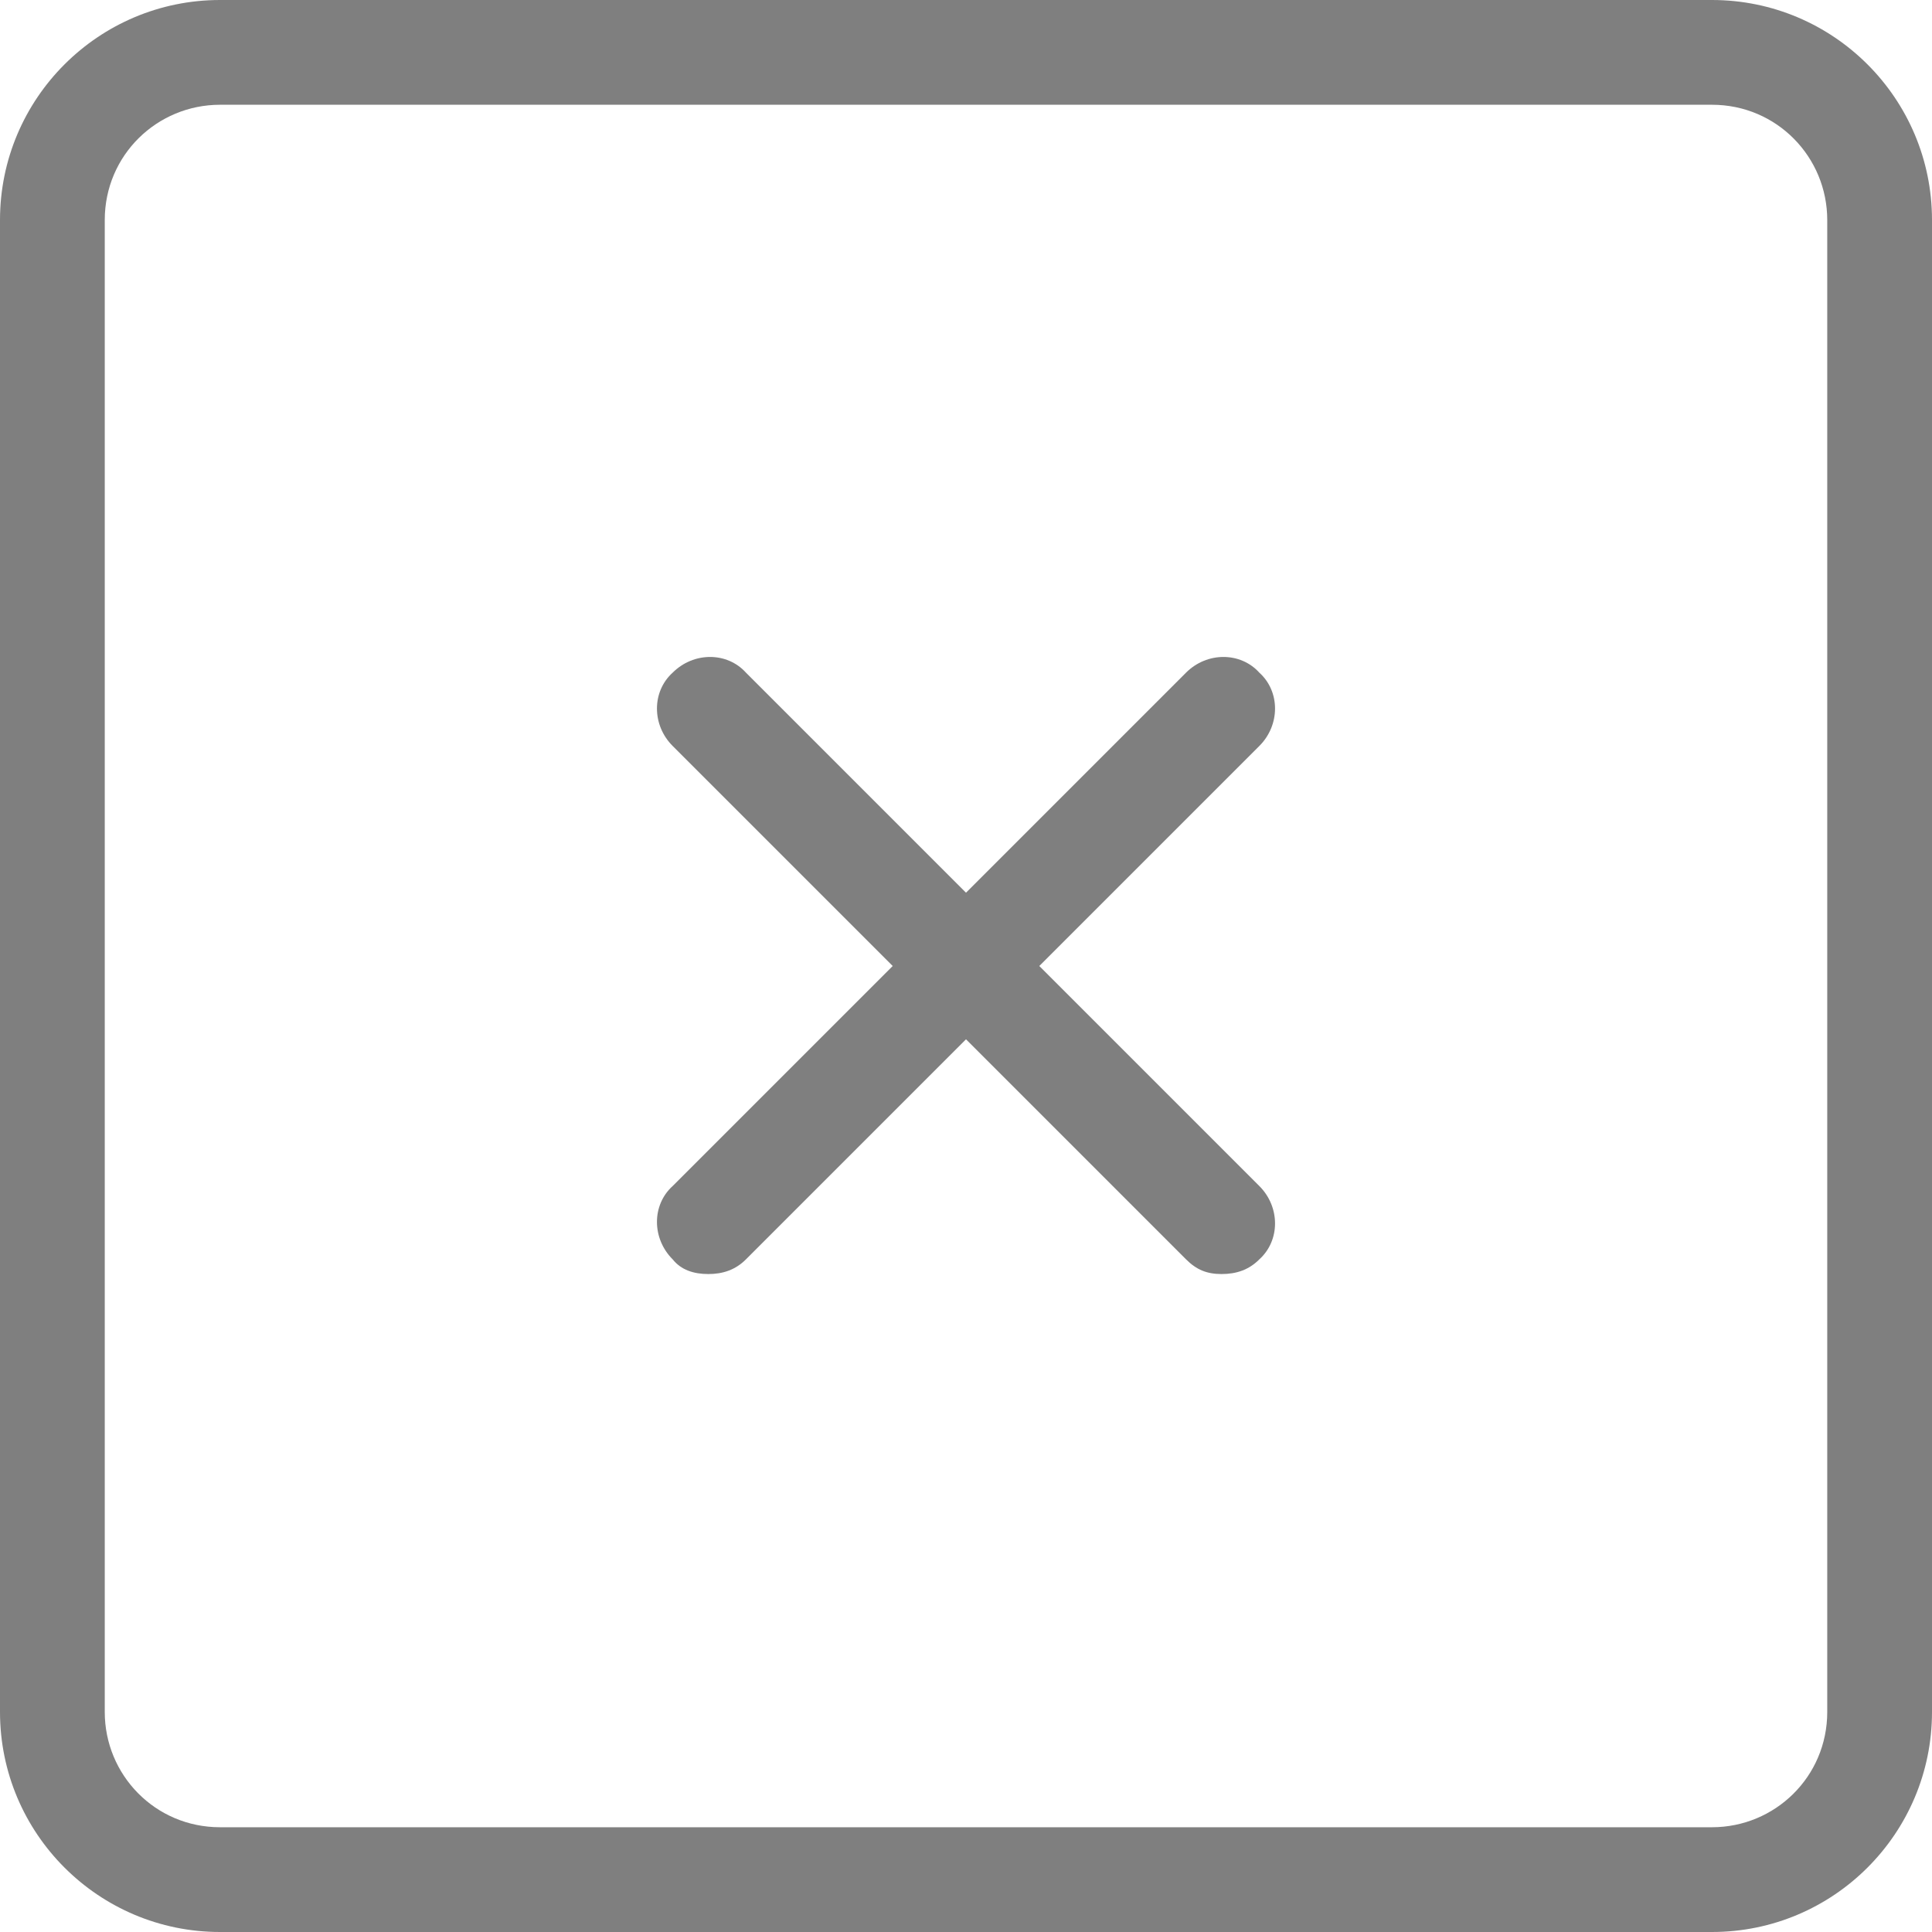 <?xml version="1.0" encoding="UTF-8"?>
<svg width="18px" height="18px" viewBox="0 0 18 18" version="1.1" xmlns="http://www.w3.org/2000/svg" xmlns:xlink="http://www.w3.org/1999/xlink">
    <!-- Generator: Sketch 48.2 (47327) - http://www.bohemiancoding.com/sketch -->
    <title>noun_373714_cc</title>
    <desc>Created with Sketch.</desc>
    <defs></defs>
    <g id="мои-заявки" stroke="none" stroke-width="1" fill="none" fill-rule="evenodd" transform="translate(-1280, -534)" fill-opacity="0.5">
        <g id="noun_373714_cc" transform="translate(1280, 534)" fill="#000000" fill-rule="nonzero">
            <path d="M15.95,0 L2.05,0 C0.918,0 0,0.918 0,2.05 L0,15.95 C0,17.082 0.918,18 2.05,18 L15.95,18 C17.082,18 18,17.082 18,15.95 L18,2.05 C18,0.918 17.082,0 15.95,0 Z M17.024,15.95 C17.024,16.555 16.536,17.024 15.95,17.024 L2.05,17.024 C1.445,17.024 0.976,16.536 0.976,15.95 L0.976,2.05 C0.976,1.445 1.464,0.976 2.05,0.976 L15.95,0.976 C16.555,0.976 17.024,1.464 17.024,2.05 L17.024,15.95 Z M11.733,6.95 L9.683,9 L11.733,11.05 C11.928,11.245 11.928,11.557 11.733,11.733 C11.636,11.831 11.518,11.87 11.382,11.87 C11.245,11.87 11.148,11.831 11.05,11.733 L9,9.683 L6.95,11.733 C6.852,11.831 6.735,11.87 6.599,11.87 C6.462,11.87 6.345,11.831 6.267,11.733 C6.072,11.538 6.072,11.226 6.267,11.05 L8.317,9 L6.267,6.95 C6.072,6.755 6.072,6.443 6.267,6.267 C6.462,6.072 6.774,6.072 6.95,6.267 L9,8.317 L11.05,6.267 C11.245,6.072 11.557,6.072 11.733,6.267 C11.928,6.443 11.928,6.755 11.733,6.95 Z" id="Shape"></path>
        </g>
    </g>
</svg>